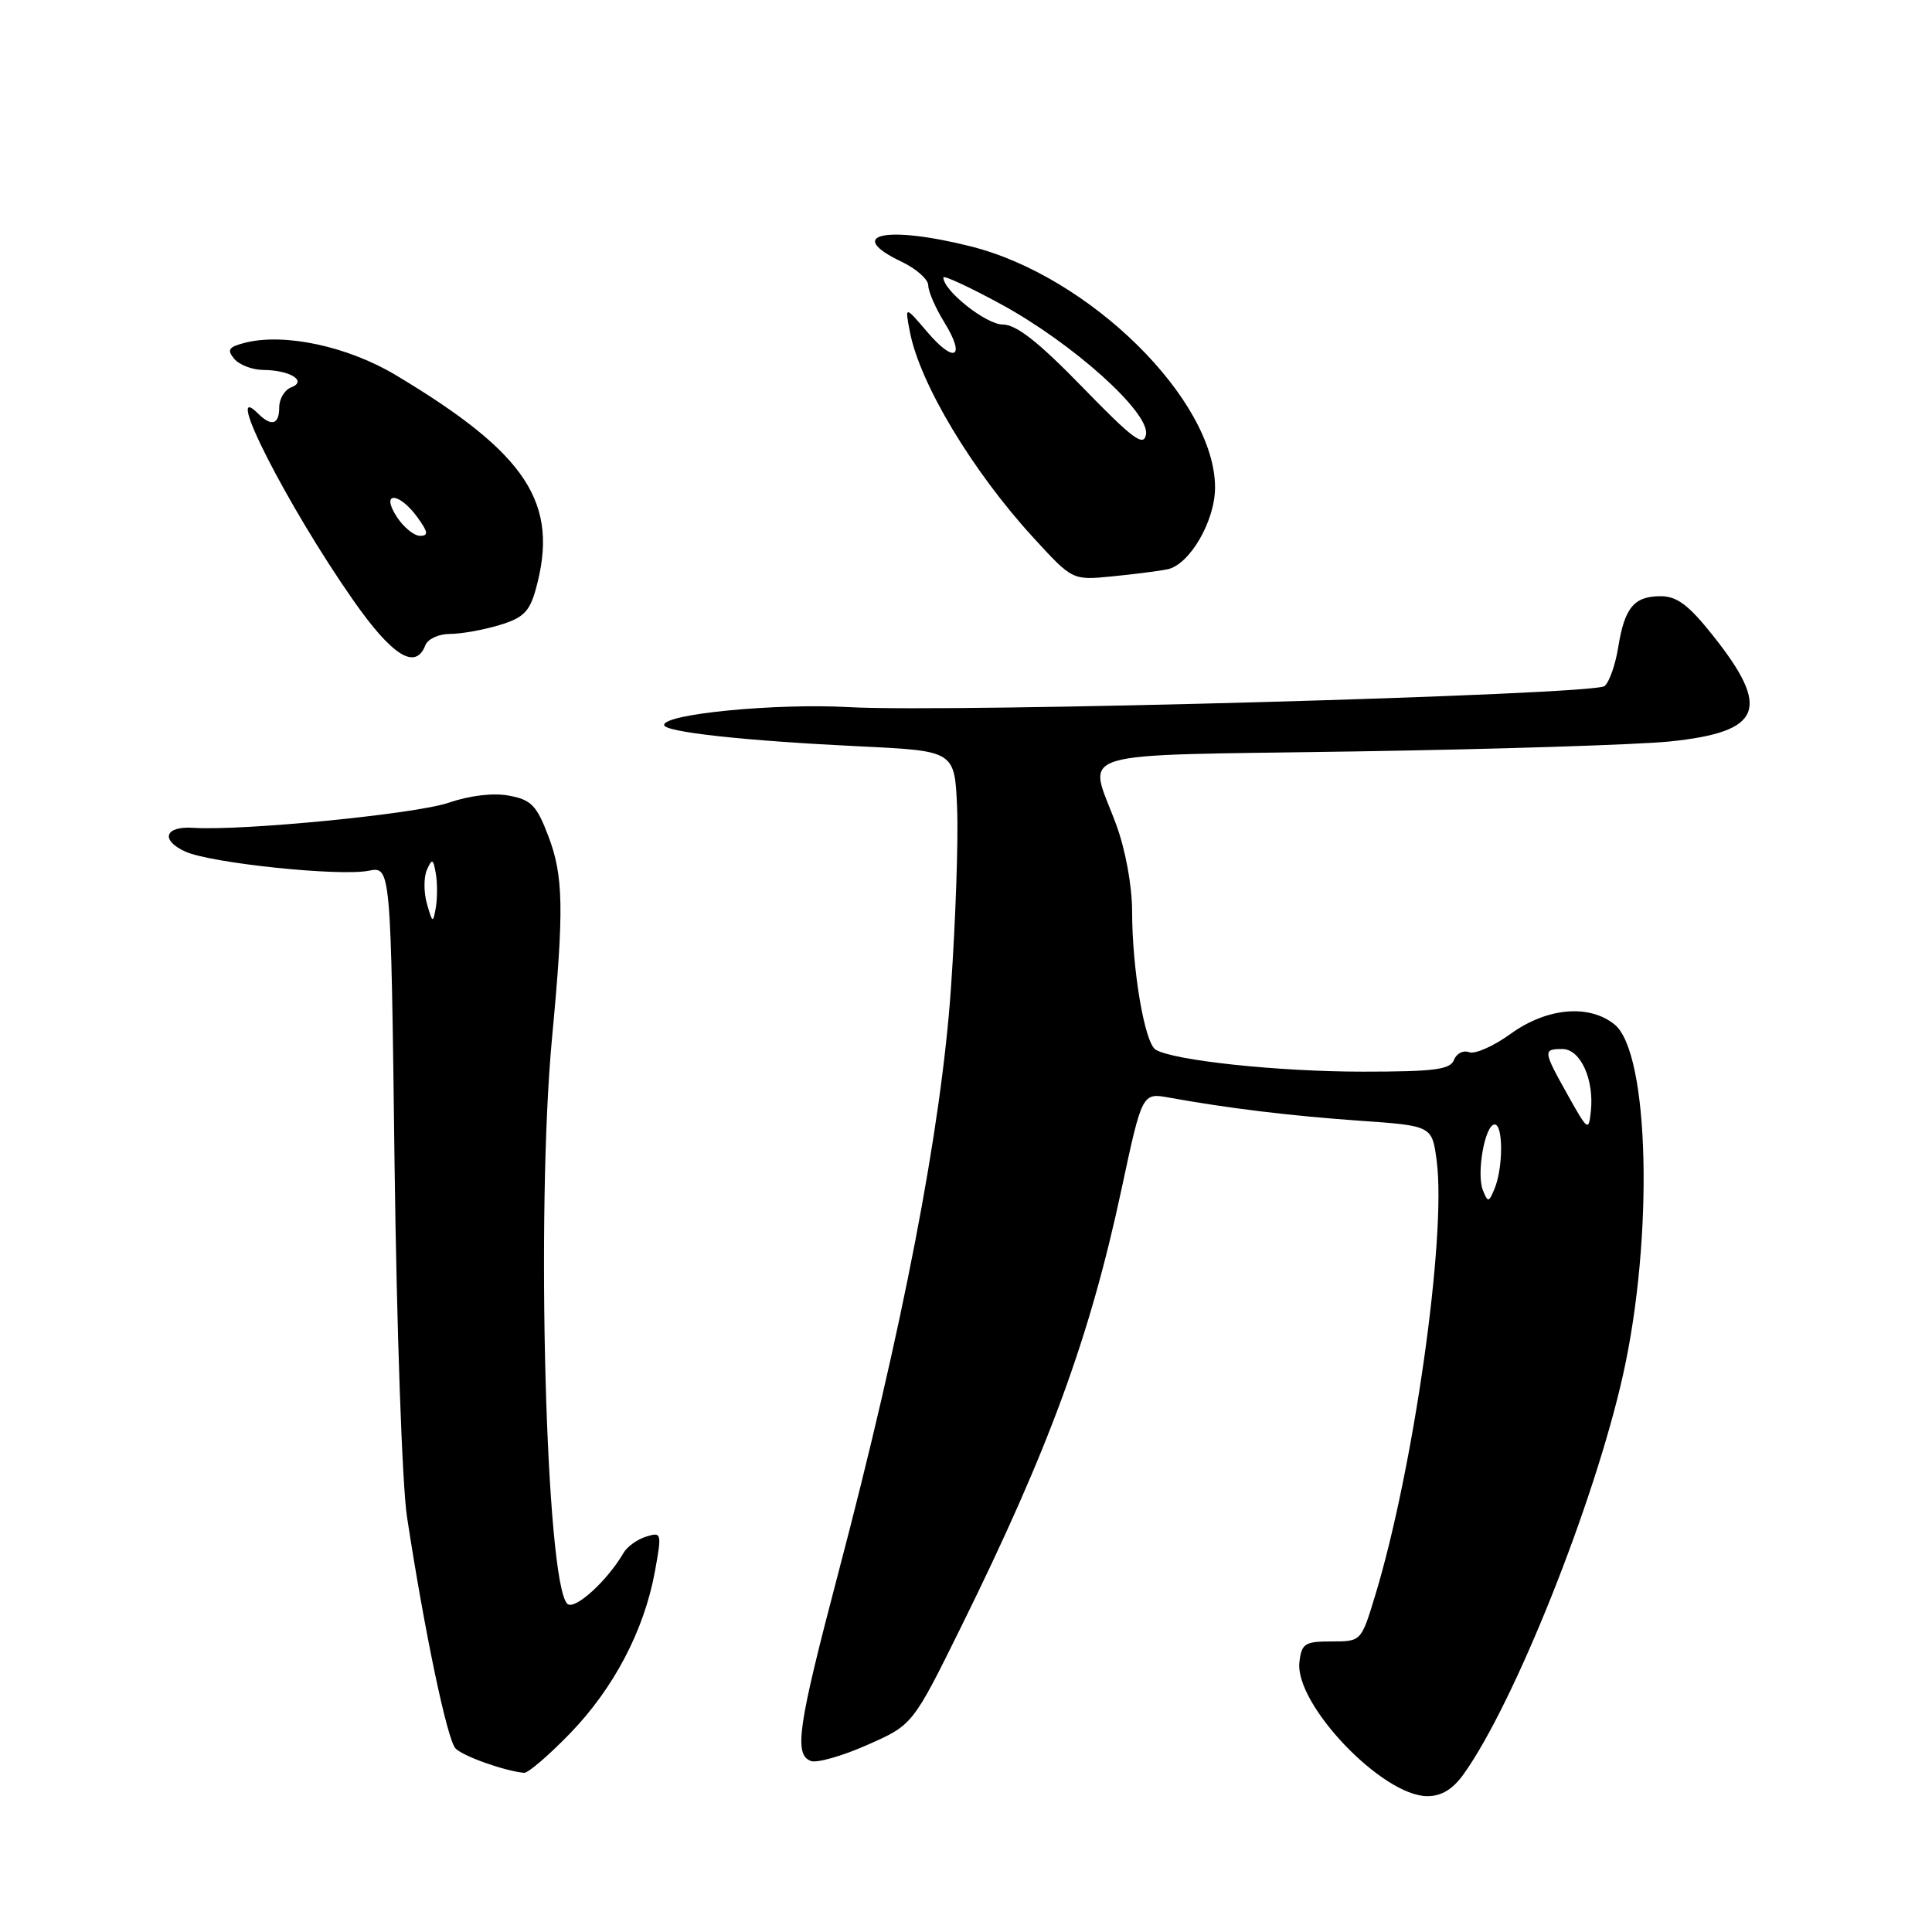 <?xml version="1.0" encoding="UTF-8" standalone="no"?>
<!DOCTYPE svg PUBLIC "-//W3C//DTD SVG 1.1//EN" "http://www.w3.org/Graphics/SVG/1.1/DTD/svg11.dtd" >
<svg xmlns="http://www.w3.org/2000/svg" xmlns:xlink="http://www.w3.org/1999/xlink" version="1.1" viewBox="0 0 256 256">
 <g >
 <path fill="currentColor"
d=" M 193.97 235.04 C 200.71 225.58 211.29 199.06 215.06 182.17 C 219.14 163.91 218.55 139.49 213.94 135.75 C 210.56 133.02 204.97 133.52 200.18 136.98 C 197.92 138.62 195.44 139.72 194.66 139.42 C 193.89 139.13 192.99 139.59 192.66 140.44 C 192.17 141.73 190.05 142.00 180.57 142.00 C 169.34 142.00 155.46 140.52 153.12 139.08 C 151.67 138.18 150.01 128.43 150.01 120.73 C 150.00 117.34 149.13 112.58 147.89 109.23 C 144.19 99.17 140.93 100.17 179.50 99.57 C 198.20 99.28 216.98 98.68 221.24 98.25 C 233.51 96.98 234.73 93.95 226.93 84.16 C 223.75 80.16 222.20 79.00 220.04 79.00 C 216.52 79.00 215.26 80.52 214.42 85.78 C 214.05 88.08 213.24 90.39 212.61 90.91 C 211.19 92.09 126.05 94.46 112.50 93.70 C 102.89 93.16 88.00 94.59 88.00 96.06 C 88.00 97.00 98.65 98.16 114.00 98.90 C 126.50 99.50 126.50 99.50 126.82 107.00 C 127.00 111.12 126.63 121.92 126.00 131.00 C 124.71 149.60 119.63 175.96 111.06 208.50 C 105.71 228.82 105.18 232.47 107.44 233.34 C 108.23 233.64 111.59 232.69 114.90 231.22 C 120.94 228.56 120.94 228.56 127.37 215.53 C 138.98 192.01 144.39 177.26 148.59 157.65 C 151.34 144.79 151.34 144.79 154.92 145.44 C 162.78 146.86 170.96 147.85 180.13 148.50 C 189.76 149.17 189.76 149.17 190.37 153.83 C 191.68 163.84 187.30 194.74 182.19 211.50 C 180.36 217.50 180.36 217.50 176.43 217.50 C 172.89 217.50 172.47 217.77 172.18 220.24 C 171.54 225.82 183.17 238.00 189.13 238.00 C 191.02 238.00 192.52 237.08 193.97 235.04 Z  M 75.53 229.69 C 81.34 223.69 85.36 216.01 86.78 208.22 C 87.71 203.12 87.67 202.97 85.62 203.61 C 84.45 203.97 83.11 204.93 82.64 205.74 C 80.44 209.52 76.09 213.45 75.16 212.50 C 72.32 209.59 71.00 160.35 73.15 137.50 C 74.75 120.47 74.67 116.04 72.64 110.74 C 71.11 106.72 70.38 105.97 67.46 105.43 C 65.37 105.03 62.27 105.40 59.40 106.38 C 55.03 107.87 32.04 110.12 25.60 109.69 C 21.83 109.44 21.21 111.32 24.56 112.84 C 27.90 114.37 44.98 116.15 48.84 115.38 C 51.79 114.79 51.79 114.79 52.28 154.15 C 52.56 175.98 53.29 196.84 53.93 201.00 C 56.27 216.31 59.26 230.54 60.36 231.68 C 61.37 232.71 66.83 234.66 69.44 234.91 C 69.96 234.96 72.70 232.61 75.53 229.69 Z  M 56.36 85.50 C 56.68 84.67 58.14 84.00 59.60 84.00 C 61.07 84.00 64.01 83.48 66.13 82.84 C 69.34 81.88 70.16 81.07 70.99 78.09 C 74.16 66.68 69.87 60.13 52.42 49.69 C 46.05 45.89 37.72 44.10 32.49 45.41 C 30.29 45.97 30.04 46.34 31.03 47.54 C 31.70 48.34 33.43 49.01 34.87 49.02 C 38.43 49.04 40.77 50.49 38.58 51.33 C 37.71 51.66 37.00 52.85 37.00 53.97 C 37.00 56.26 35.97 56.57 34.20 54.80 C 29.40 50.00 38.05 67.00 46.76 79.47 C 51.96 86.92 55.07 88.87 56.36 85.50 Z  M 154.67 75.44 C 157.62 74.85 161.00 69.06 161.00 64.59 C 161.00 52.99 144.40 36.60 128.64 32.65 C 117.34 29.81 111.84 31.05 119.50 34.70 C 121.42 35.62 123.00 37.02 123.00 37.82 C 123.00 38.61 123.95 40.80 125.11 42.68 C 128.02 47.39 126.51 48.27 122.87 43.99 C 119.89 40.50 119.89 40.50 120.57 44.00 C 121.89 50.83 128.83 62.40 136.89 71.20 C 142.10 76.89 142.10 76.89 147.30 76.38 C 150.16 76.10 153.48 75.68 154.67 75.44 Z  M 196.50 157.74 C 195.60 155.54 196.76 149.00 198.05 149.00 C 199.19 149.00 199.19 154.70 198.04 157.50 C 197.28 159.34 197.16 159.36 196.50 157.74 Z  M 207.75 145.12 C 204.46 139.24 204.43 139.00 207.02 139.00 C 209.41 139.00 211.24 143.00 210.80 147.22 C 210.51 149.94 210.40 149.86 207.75 145.12 Z  M 56.57 119.75 C 56.14 118.24 56.14 116.22 56.57 115.25 C 57.26 113.71 57.40 113.77 57.75 115.75 C 57.96 116.99 57.96 119.01 57.75 120.25 C 57.38 122.37 57.31 122.34 56.57 119.75 Z  M 52.59 68.50 C 50.37 65.11 52.83 65.14 55.30 68.53 C 56.73 70.50 56.81 71.00 55.66 71.00 C 54.87 71.00 53.49 69.88 52.59 68.50 Z  M 143.43 51.30 C 137.57 45.28 134.67 43.00 132.86 43.00 C 130.67 43.00 125.00 38.51 125.00 36.77 C 125.00 36.43 128.45 38.03 132.66 40.32 C 142.19 45.52 152.35 54.65 151.85 57.56 C 151.56 59.26 150.12 58.19 143.43 51.30 Z "/>
</g>
</svg>